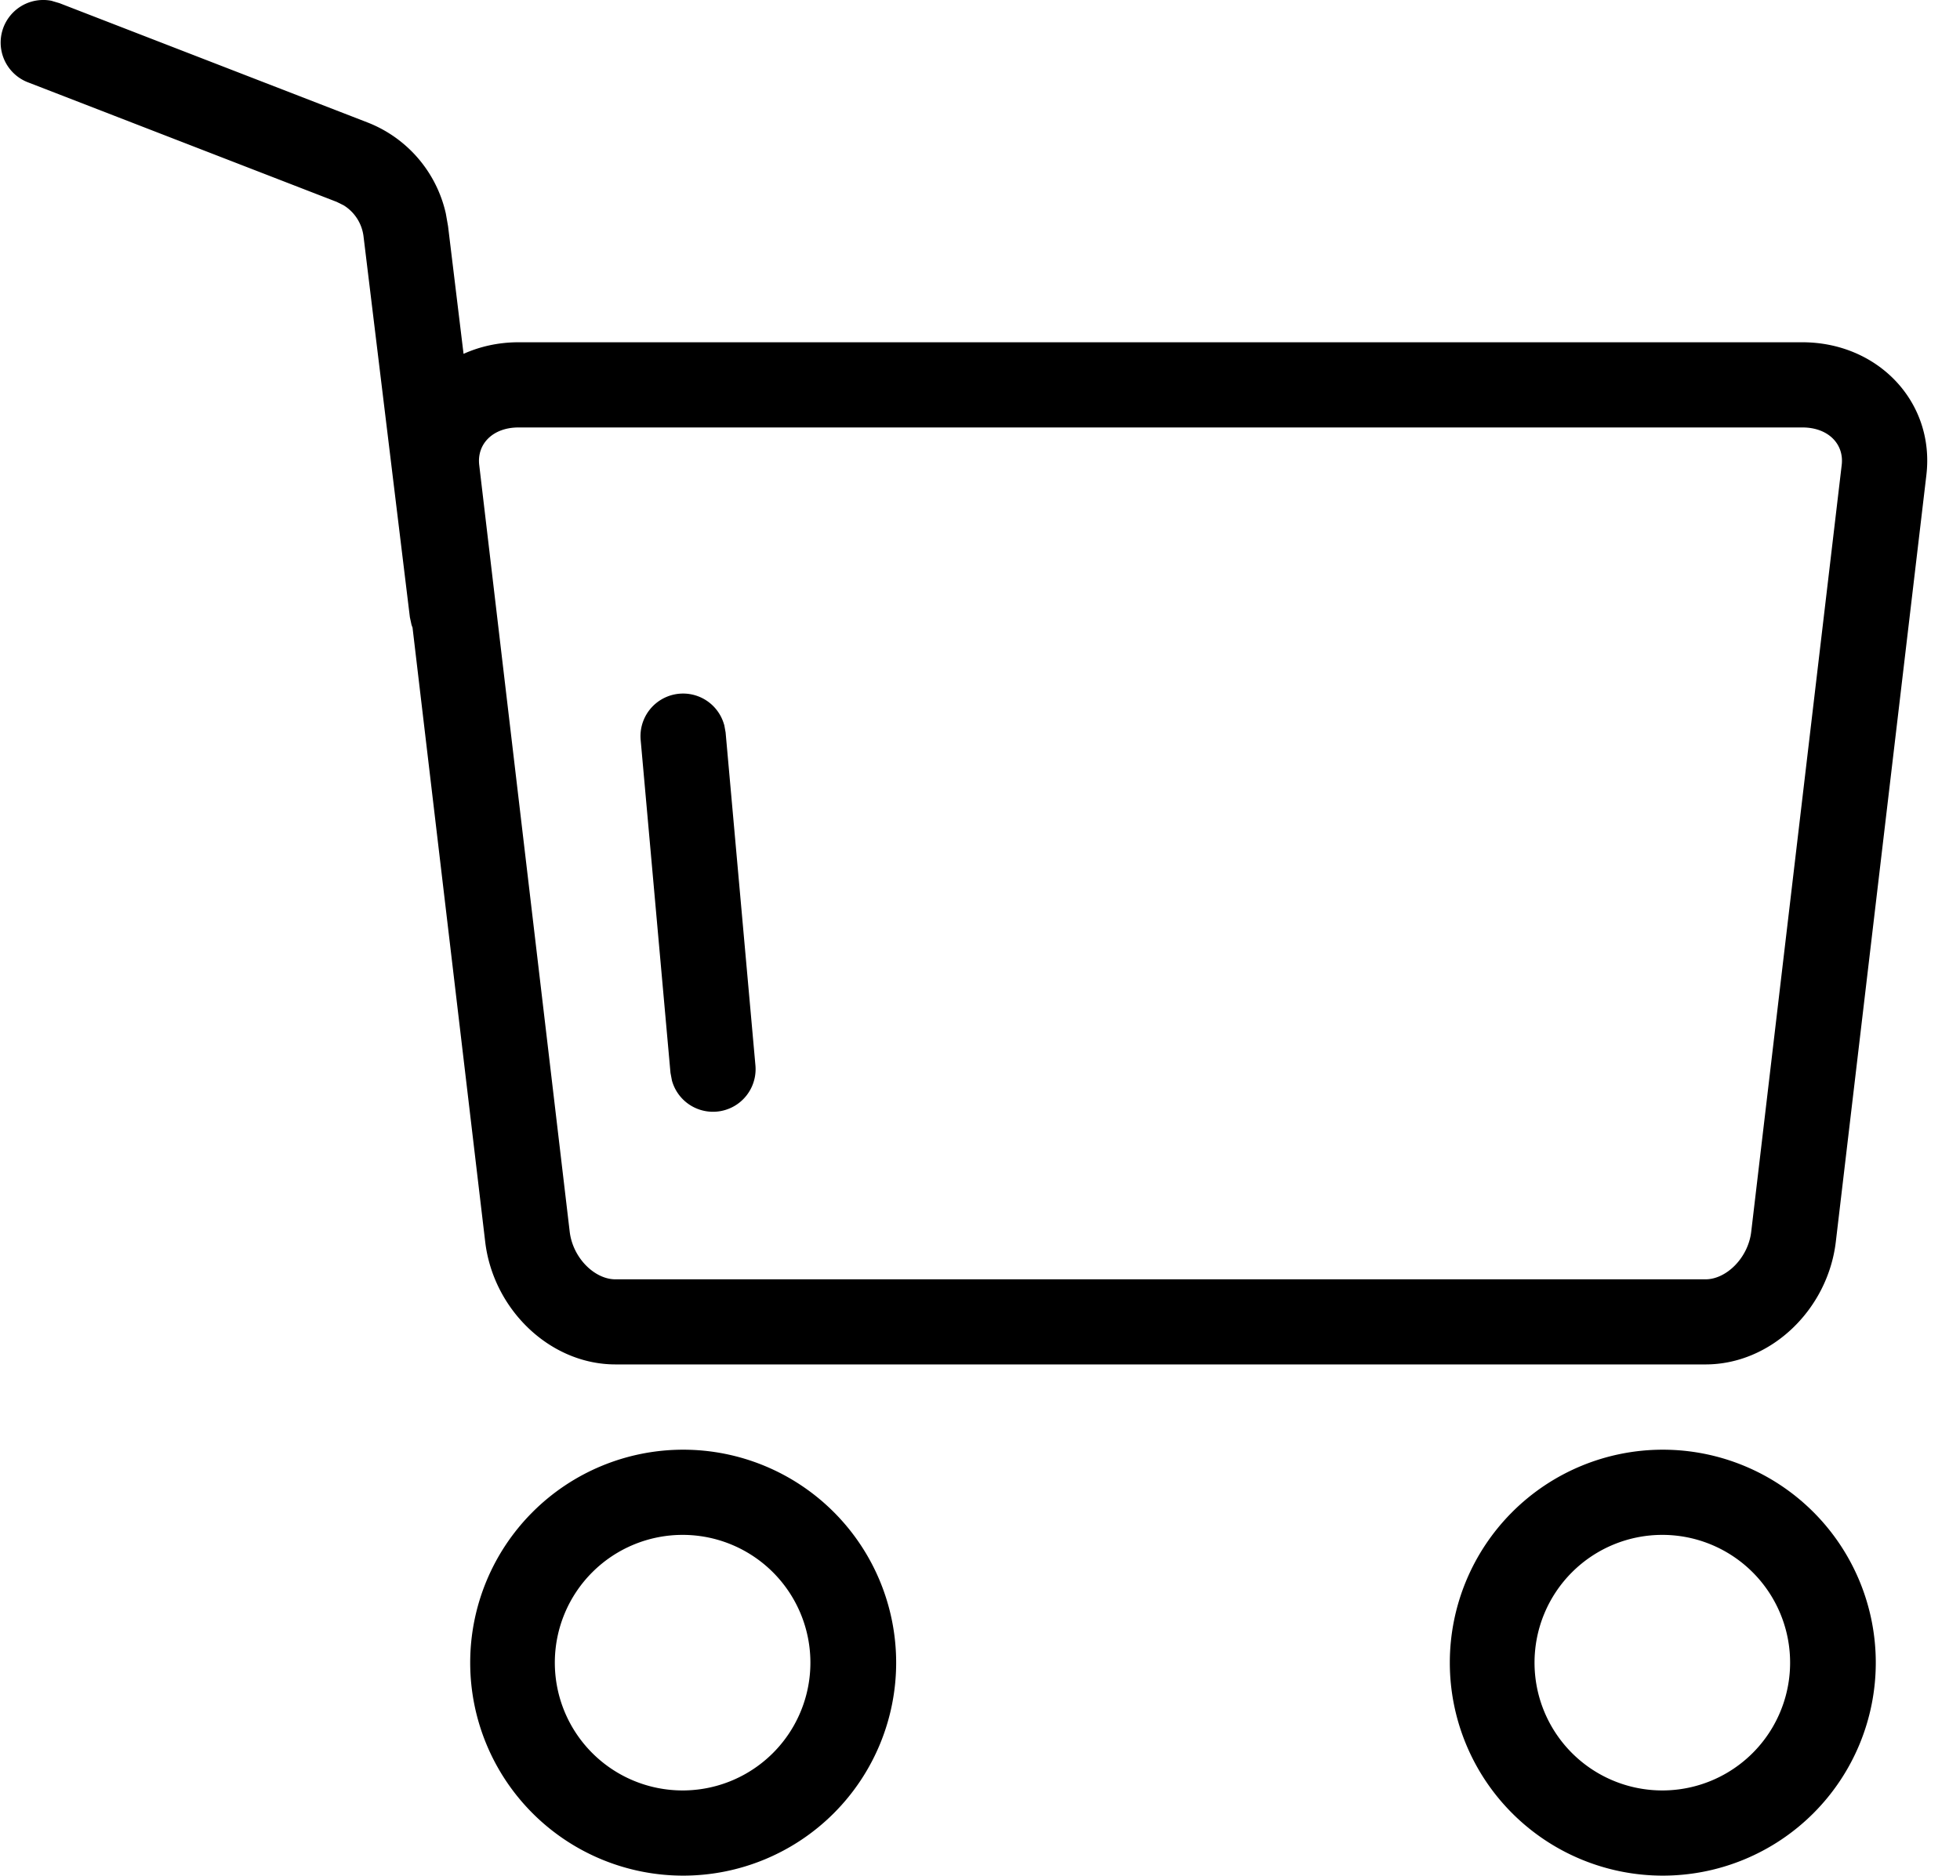 <?xml version="1.0" standalone="no"?><!DOCTYPE svg PUBLIC "-//W3C//DTD SVG 1.1//EN"
        "http://www.w3.org/Graphics/SVG/1.1/DTD/svg11.dtd">
<svg xmlns:xlink="http://www.w3.org/1999/xlink" t="1631952964076" class="icon" viewBox="0 0 1070 1024" version="1.1" xmlns="http://www.w3.org/2000/svg"
     p-id="1556" width="208.984" height="200">
    <defs>
        <style type="text/css"></style>
    </defs>
    <path d="M372.96 791.461a116.269 116.269 0 1 1 0 232.539 116.269 116.269 0 0 1 0-232.539z m534.793 0a116.269 116.269 0 1 1 0 232.539 116.269 116.269 0 0 1 0-232.539z m-534.839 46.508a69.762 69.762 0 1 0 0 139.523 69.762 69.762 0 0 0 0-139.523z m534.839 0a69.762 69.762 0 1 0 0 139.523 69.762 69.762 0 0 0 0-139.523zM28.477 0.551L32.43 1.713l168.125 65.111a69.762 69.762 0 0 1 42.834 49.763l1.209 6.883 8.464 69.715c8.976-4.046 19.161-6.325 29.997-6.325h700.872c41.206 0 72.413 32.555 67.715 72.506l-49.438 418.57c-4.372 36.974-35.346 66.971-71.11 66.971H335.986c-35.718 0-66.739-29.997-71.11-66.971l-39.671-335.321a23.114 23.114 0 0 1-0.558-1.535l-0.884-4.093-25.3-207.89a23.254 23.254 0 0 0-10.883-17.022l-3.767-1.86L15.687 45.105A23.254 23.254 0 0 1 28.477 0.504zM983.978 233.368H283.107c-14.138 0-22.835 9.069-21.487 20.51l49.391 418.57c1.721 14.417 13.673 25.998 24.928 25.998h595.16c11.255 0 23.254-11.627 24.928-25.998l49.391-418.57c1.395-11.441-7.348-20.51-21.44-20.51zM395.376 395.727l0.744 4.139 16.278 181.752a23.254 23.254 0 0 1-45.578 8.278l-0.791-4.186-16.278-181.706a23.254 23.254 0 0 1 45.578-8.278z"
          p-id="1557"></path>
</svg>
